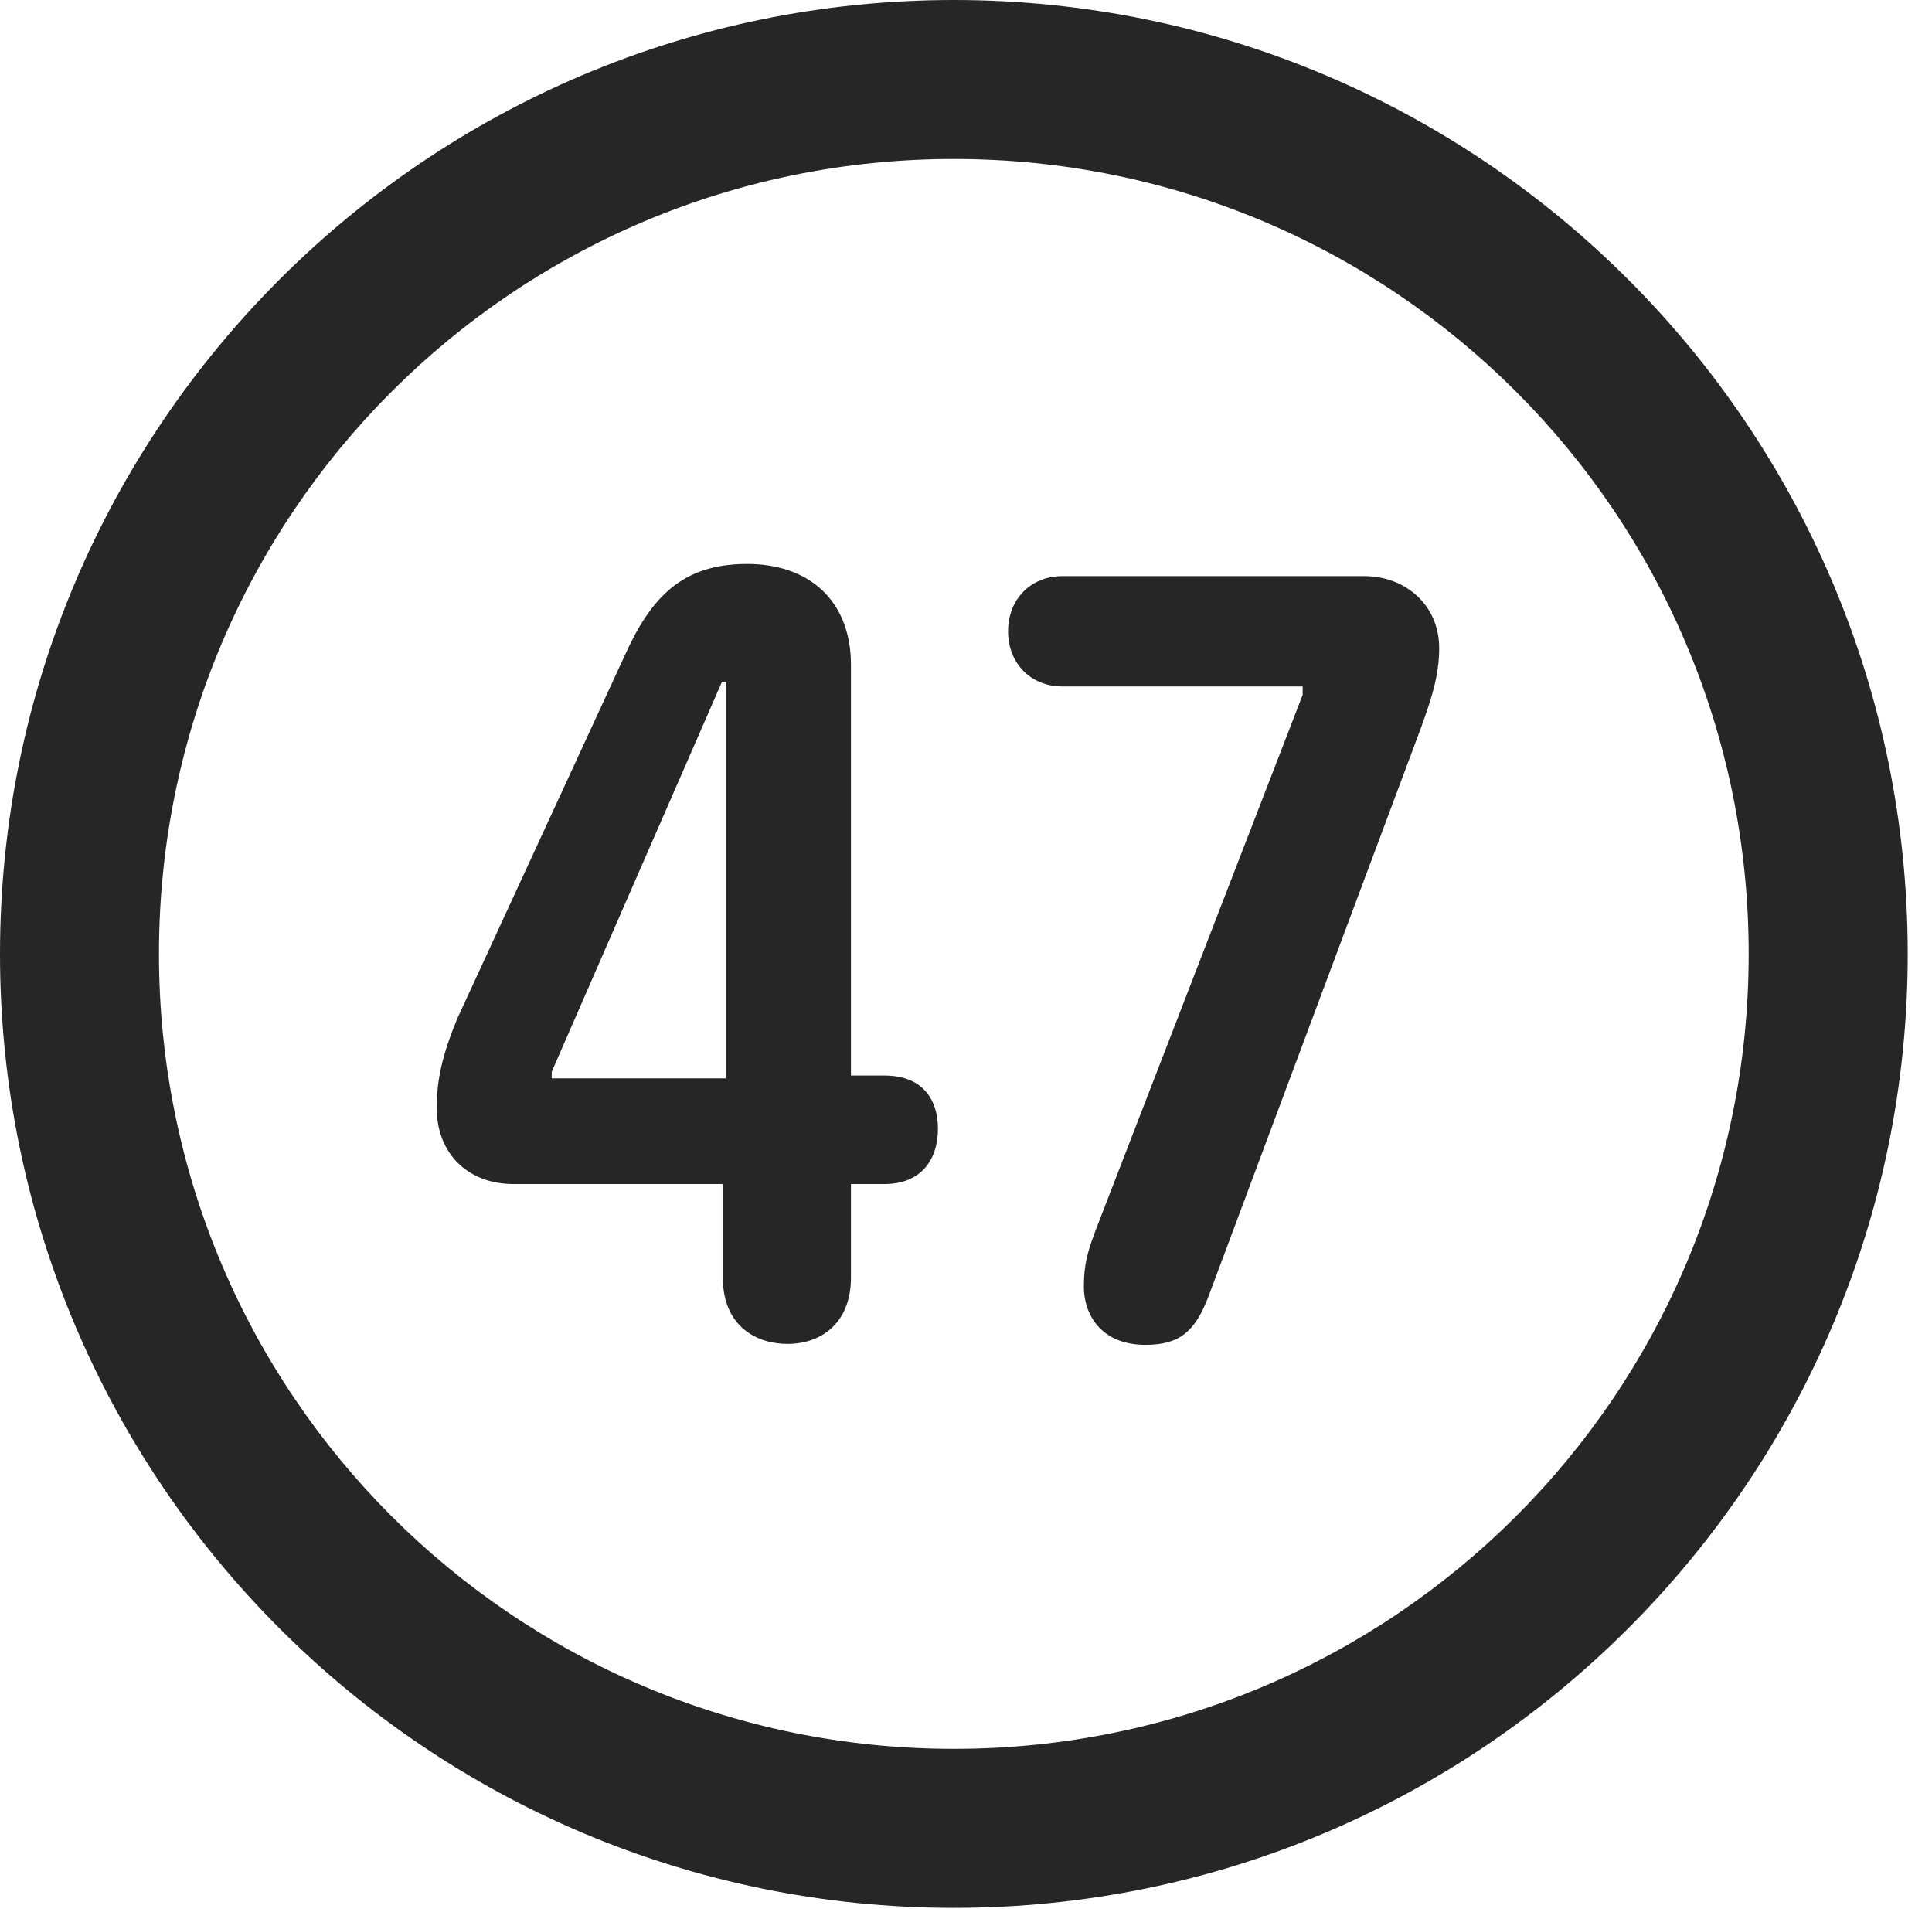 <?xml version="1.0" encoding="UTF-8"?>
<!--Generator: Apple Native CoreSVG 326-->
<!DOCTYPE svg
PUBLIC "-//W3C//DTD SVG 1.1//EN"
       "http://www.w3.org/Graphics/SVG/1.1/DTD/svg11.dtd">
<svg version="1.1" xmlns="http://www.w3.org/2000/svg" xmlns:xlink="http://www.w3.org/1999/xlink" viewBox="0 0 28.246 27.904">
 <g>
  <rect height="27.904" opacity="0" width="28.246" x="0" y="0"/>
  <path d="M13.945 27.891C21.643 27.891 27.891 21.643 27.891 13.945C27.891 6.248 21.643 0 13.945 0C6.248 0 0 6.248 0 13.945C0 21.643 6.248 27.891 13.945 27.891ZM13.945 25.566C7.52 25.566 2.324 20.371 2.324 13.945C2.324 7.52 7.52 2.324 13.945 2.324C20.371 2.324 25.566 7.52 25.566 13.945C25.566 20.371 20.371 25.566 13.945 25.566Z" fill="black" fill-opacity="0.85"/>
  <path d="M11.512 19.646C12.018 19.646 12.441 19.332 12.441 18.676L12.441 17.309L12.934 17.309C13.453 17.309 13.713 16.967 13.713 16.502C13.713 16.064 13.48 15.723 12.934 15.723L12.441 15.723L12.441 9.721C12.441 8.777 11.826 8.244 10.924 8.244C9.967 8.244 9.516 8.736 9.133 9.584L6.686 14.889C6.467 15.422 6.385 15.777 6.385 16.201C6.385 16.857 6.836 17.309 7.506 17.309L10.568 17.309L10.568 18.676C10.568 19.4 11.074 19.646 11.512 19.646ZM10.609 15.764L8.066 15.764L8.066 15.668L10.555 9.967L10.609 9.967ZM16.748 19.66C17.254 19.66 17.473 19.455 17.664 18.963L20.781 10.623C20.932 10.199 21.041 9.871 21.041 9.475C21.041 8.846 20.549 8.422 19.947 8.422L15.531 8.422C15.066 8.422 14.738 8.764 14.738 9.229C14.738 9.693 15.066 10.035 15.531 10.035L19.045 10.035L19.045 10.158L16.01 18.006C15.9 18.307 15.846 18.484 15.846 18.812C15.846 19.209 16.092 19.66 16.748 19.66Z" fill="black" fill-opacity="0.85"/>
 </g>
</svg>
